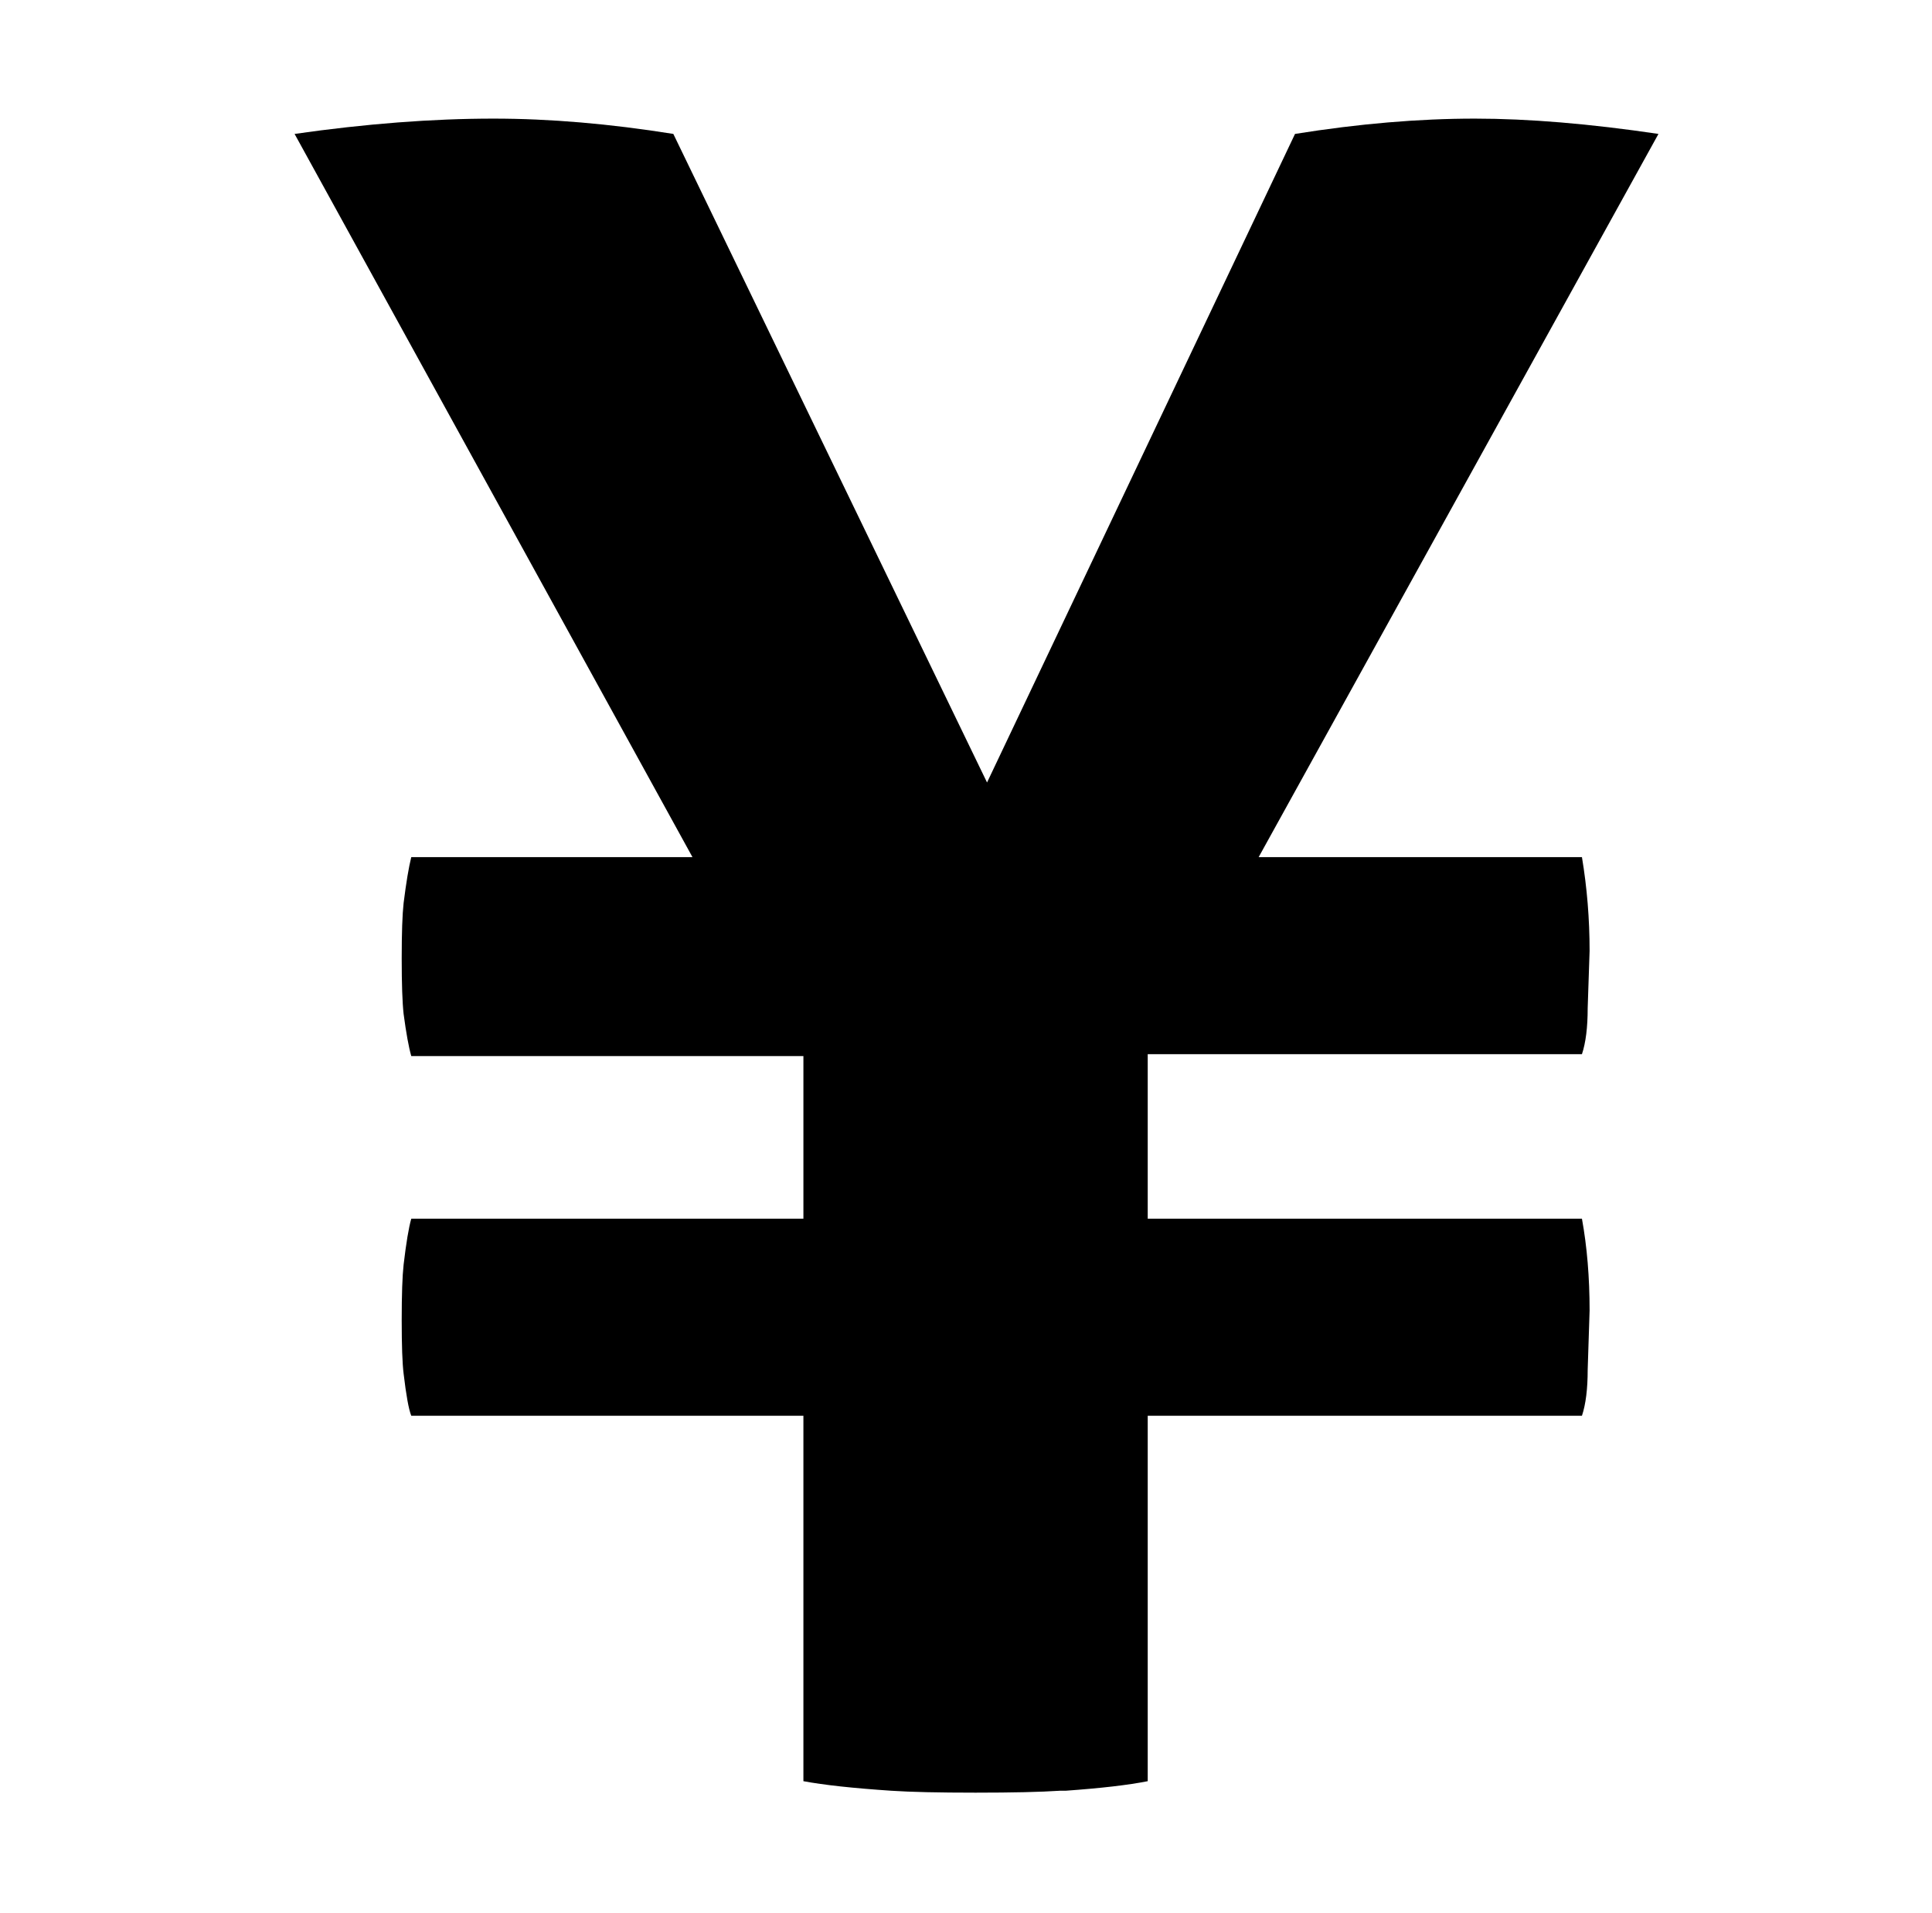 <svg xmlns="http://www.w3.org/2000/svg" viewBox="-10 0 1010 1000"><path d="M410 740H205q-2-5-4-22-1-8-1-28t1-29q2-17 4-24h205v-85H205q-2-7-4-22-1-9-1-29t1-29q2-16 4-24h147L144 70q56-8 104-8 44 0 94 8l164 339L667 70q50-8 94-8 42 0 96 8L648 448h169q4 24 4 49l-1 30q0 15-3 24H590v86h227q4 22 4 48l-1 31q0 15-3 24H590v191q-15 3-43 5h-3q-15 1-44 1t-44-1q-30-2-46-5z"/></svg>